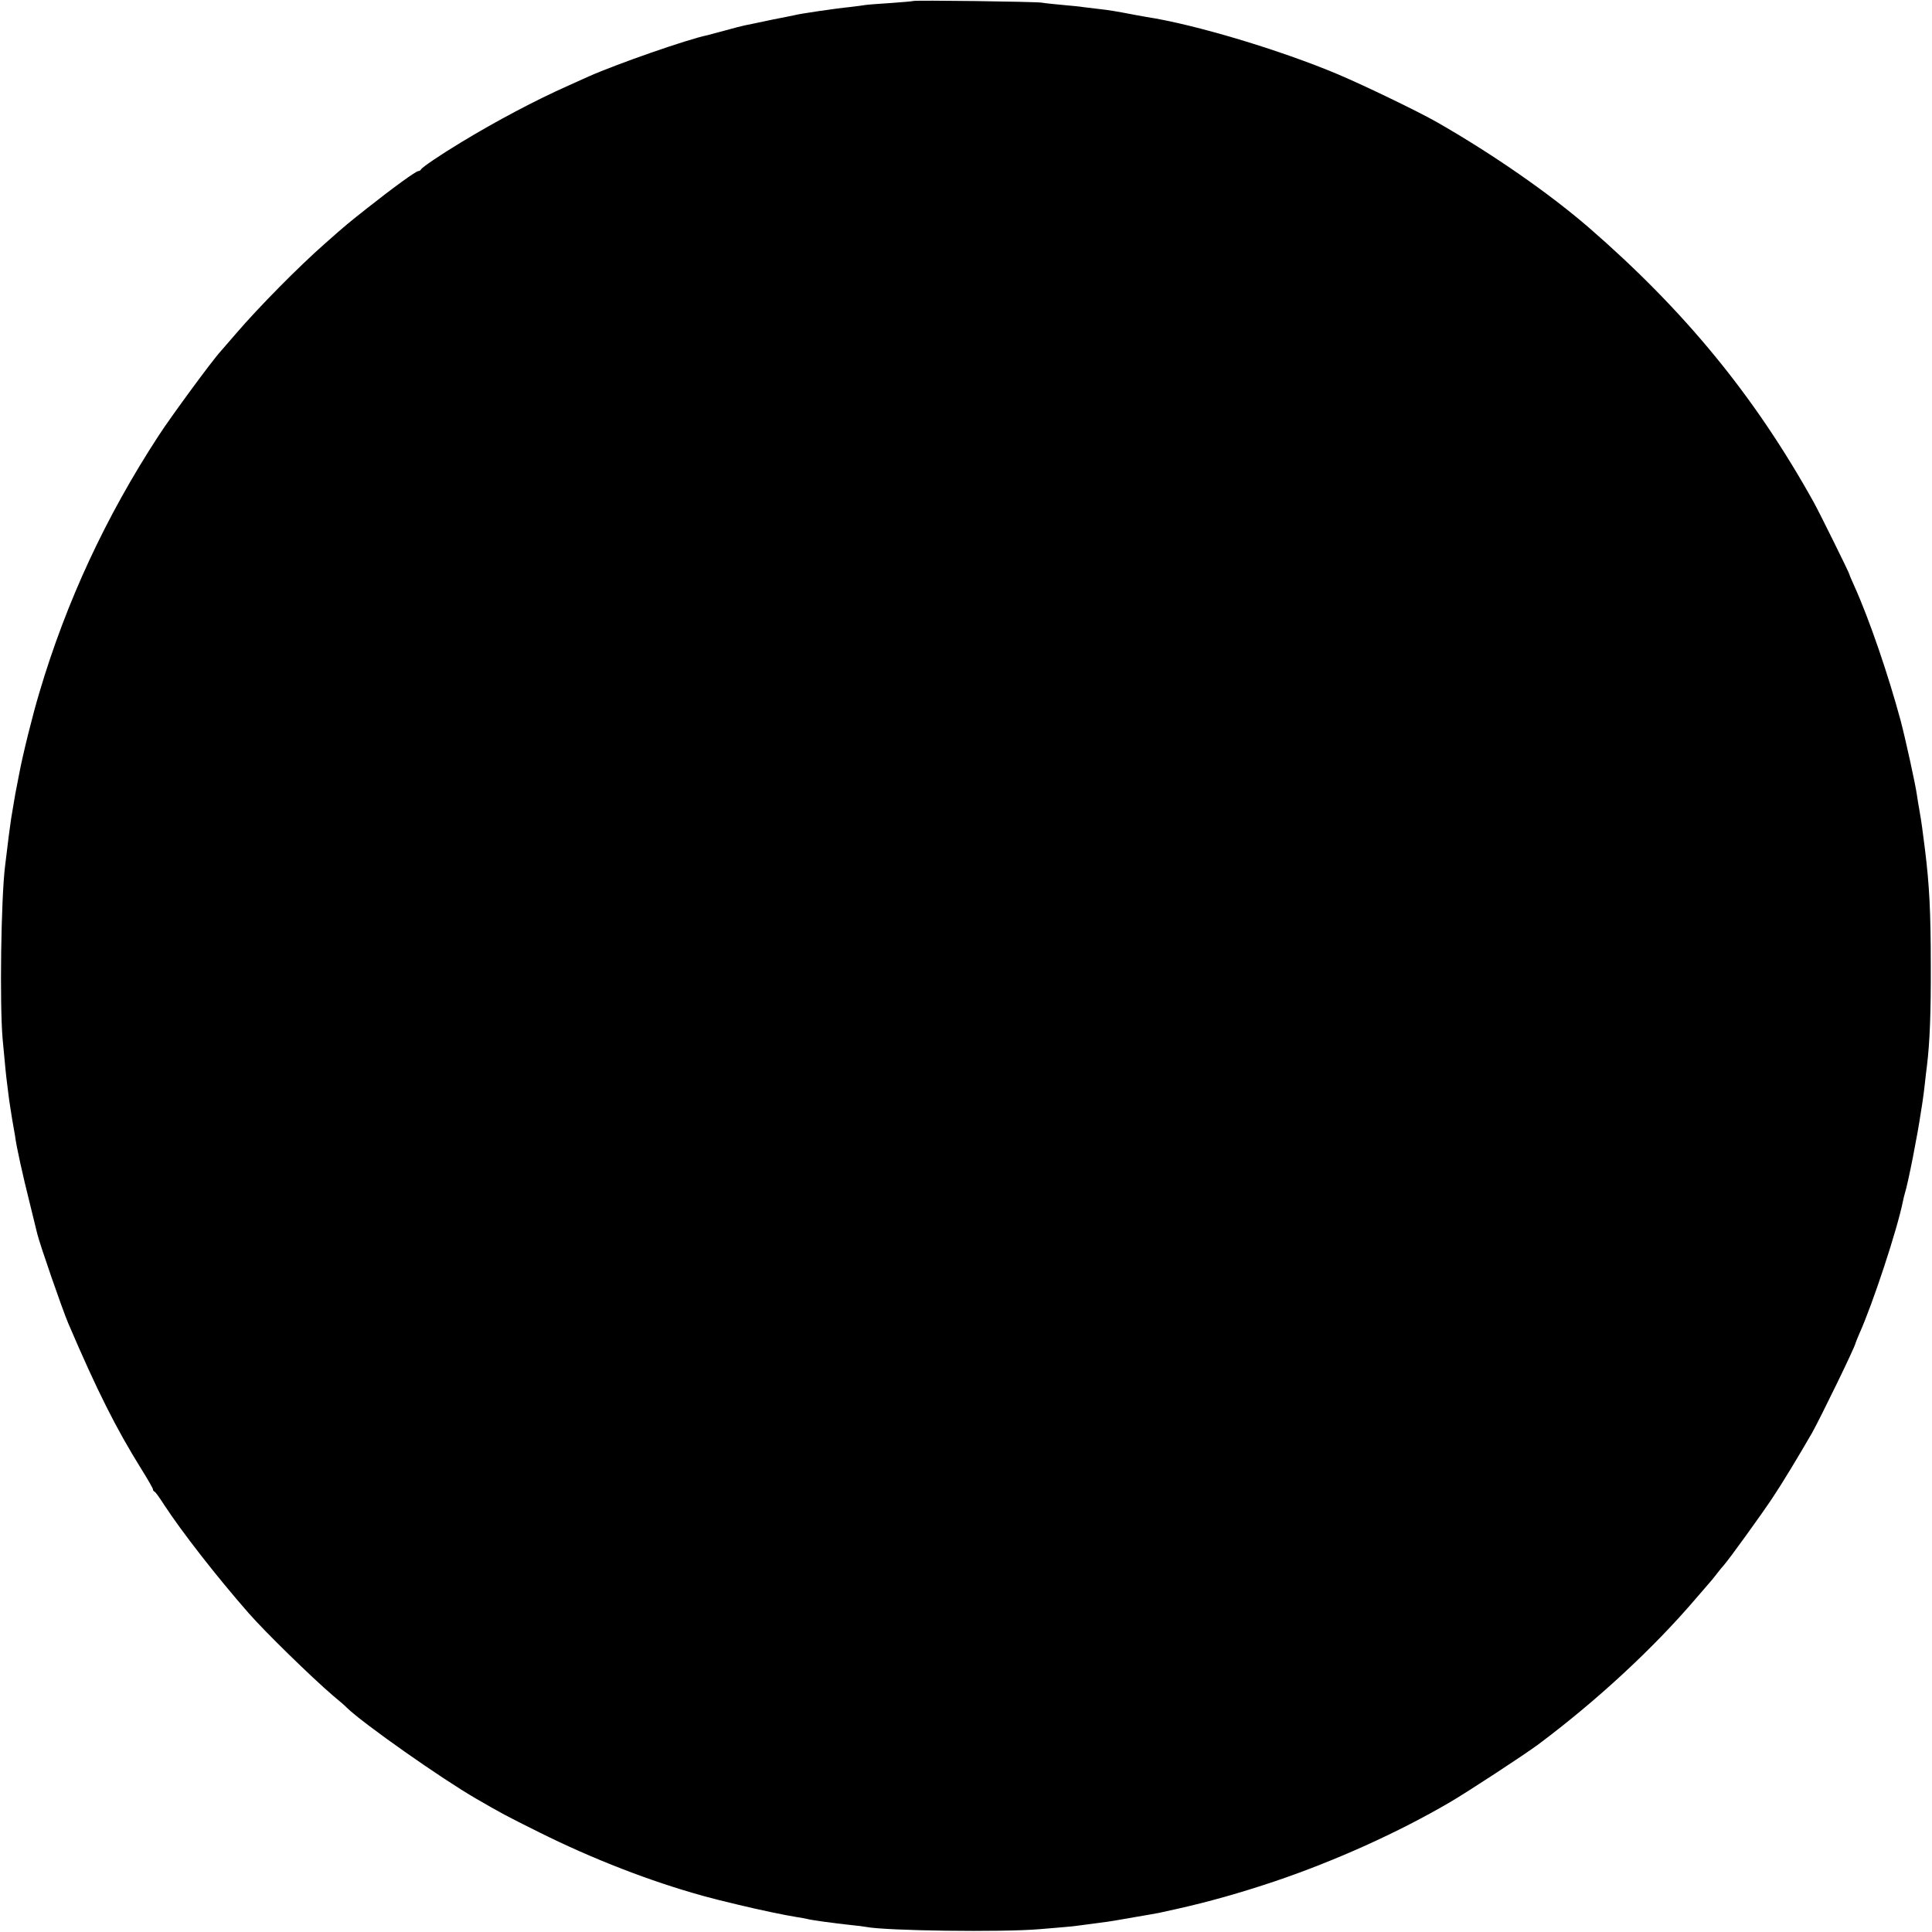 <?xml version="1.0" standalone="no"?>
<!DOCTYPE svg PUBLIC "-//W3C//DTD SVG 20010904//EN"
 "http://www.w3.org/TR/2001/REC-SVG-20010904/DTD/svg10.dtd">
<svg version="1.0" xmlns="http://www.w3.org/2000/svg"
 width="960pt" height="960pt" viewBox="0 0 960 960"
 preserveAspectRatio="xMidYMid meet">
<g transform="translate(0,960) scale(0.1,-0.1)"
fill="#000000" stroke="none">
<path d="M4538 9595 c-1 -1 -52 -6 -112 -10 -60 -4 -117 -8 -127 -10 -10 -2
-44 -6 -76 -10 -72 -7 -253 -34 -273 -40 -8 -2 -28 -6 -44 -9 -27 -5 -97 -19
-156 -32 -14 -3 -36 -7 -49 -10 -14 -3 -58 -14 -100 -26 -41 -11 -80 -21 -86
-23 -95 -19 -451 -143 -590 -205 -22 -10 -67 -30 -100 -45 -164 -73 -359 -176
-535 -283 -101 -61 -194 -124 -198 -134 -2 -4 -8 -8 -13 -8 -12 0 -125 -82
-254 -184 -91 -72 -103 -81 -210 -176 -132 -116 -331 -318 -440 -445 -33 -38
-68 -79 -78 -90 -41 -44 -248 -326 -309 -420 -262 -402 -458 -823 -592 -1275
-34 -113 -83 -310 -101 -407 -8 -43 -17 -87 -19 -98 -2 -11 -7 -40 -11 -65 -4
-25 -9 -52 -10 -60 -3 -17 -17 -124 -30 -235 -20 -166 -27 -684 -12 -857 13
-139 17 -183 22 -220 3 -21 7 -57 10 -80 3 -24 11 -70 16 -103 6 -33 12 -69
14 -80 5 -46 39 -199 72 -330 19 -77 36 -147 38 -155 12 -51 125 -377 154
-445 144 -337 239 -525 363 -724 32 -51 58 -97 58 -101 0 -5 3 -10 8 -12 4 -1
25 -30 46 -63 90 -138 265 -362 421 -540 84 -96 314 -320 419 -410 33 -27 65
-55 71 -62 78 -76 470 -352 640 -450 126 -73 148 -85 315 -168 267 -133 551
-243 815 -316 60 -16 90 -24 175 -44 99 -24 232 -52 290 -61 19 -3 42 -7 50
-9 20 -6 139 -22 215 -30 33 -3 69 -8 80 -10 98 -19 673 -27 860 -11 55 5 114
9 130 11 17 1 53 5 80 9 28 4 68 9 90 12 36 4 98 14 180 29 17 3 45 8 64 11
18 3 41 7 50 9 9 2 48 11 86 19 162 36 320 81 490 138 301 102 612 242 870
393 92 54 370 236 440 288 290 217 569 475 780 722 33 38 65 75 70 81 6 6 21
25 35 43 14 18 30 38 36 44 25 28 185 249 240 332 54 81 128 204 198 325 41
73 216 432 216 446 0 2 9 23 19 47 67 149 189 519 217 660 2 10 6 27 9 37 16
49 64 294 80 405 4 22 8 51 10 65 2 14 7 50 10 80 3 30 8 69 10 85 14 113 20
265 19 495 0 269 -7 402 -29 580 -13 101 -16 128 -26 185 -6 33 -12 71 -14 85
-7 52 -57 279 -81 370 -61 226 -155 502 -230 668 -13 29 -24 54 -24 57 0 6
-148 306 -178 360 -293 527 -641 951 -1117 1364 -198 171 -477 365 -755 524
-93 53 -356 180 -490 237 -284 120 -712 249 -955 286 -11 2 -33 6 -50 9 -104
20 -136 25 -190 31 -33 4 -67 8 -75 9 -8 2 -51 6 -95 10 -44 4 -93 9 -110 12
-35 5 -631 13 -637 8z"/>
</g>
</svg>
